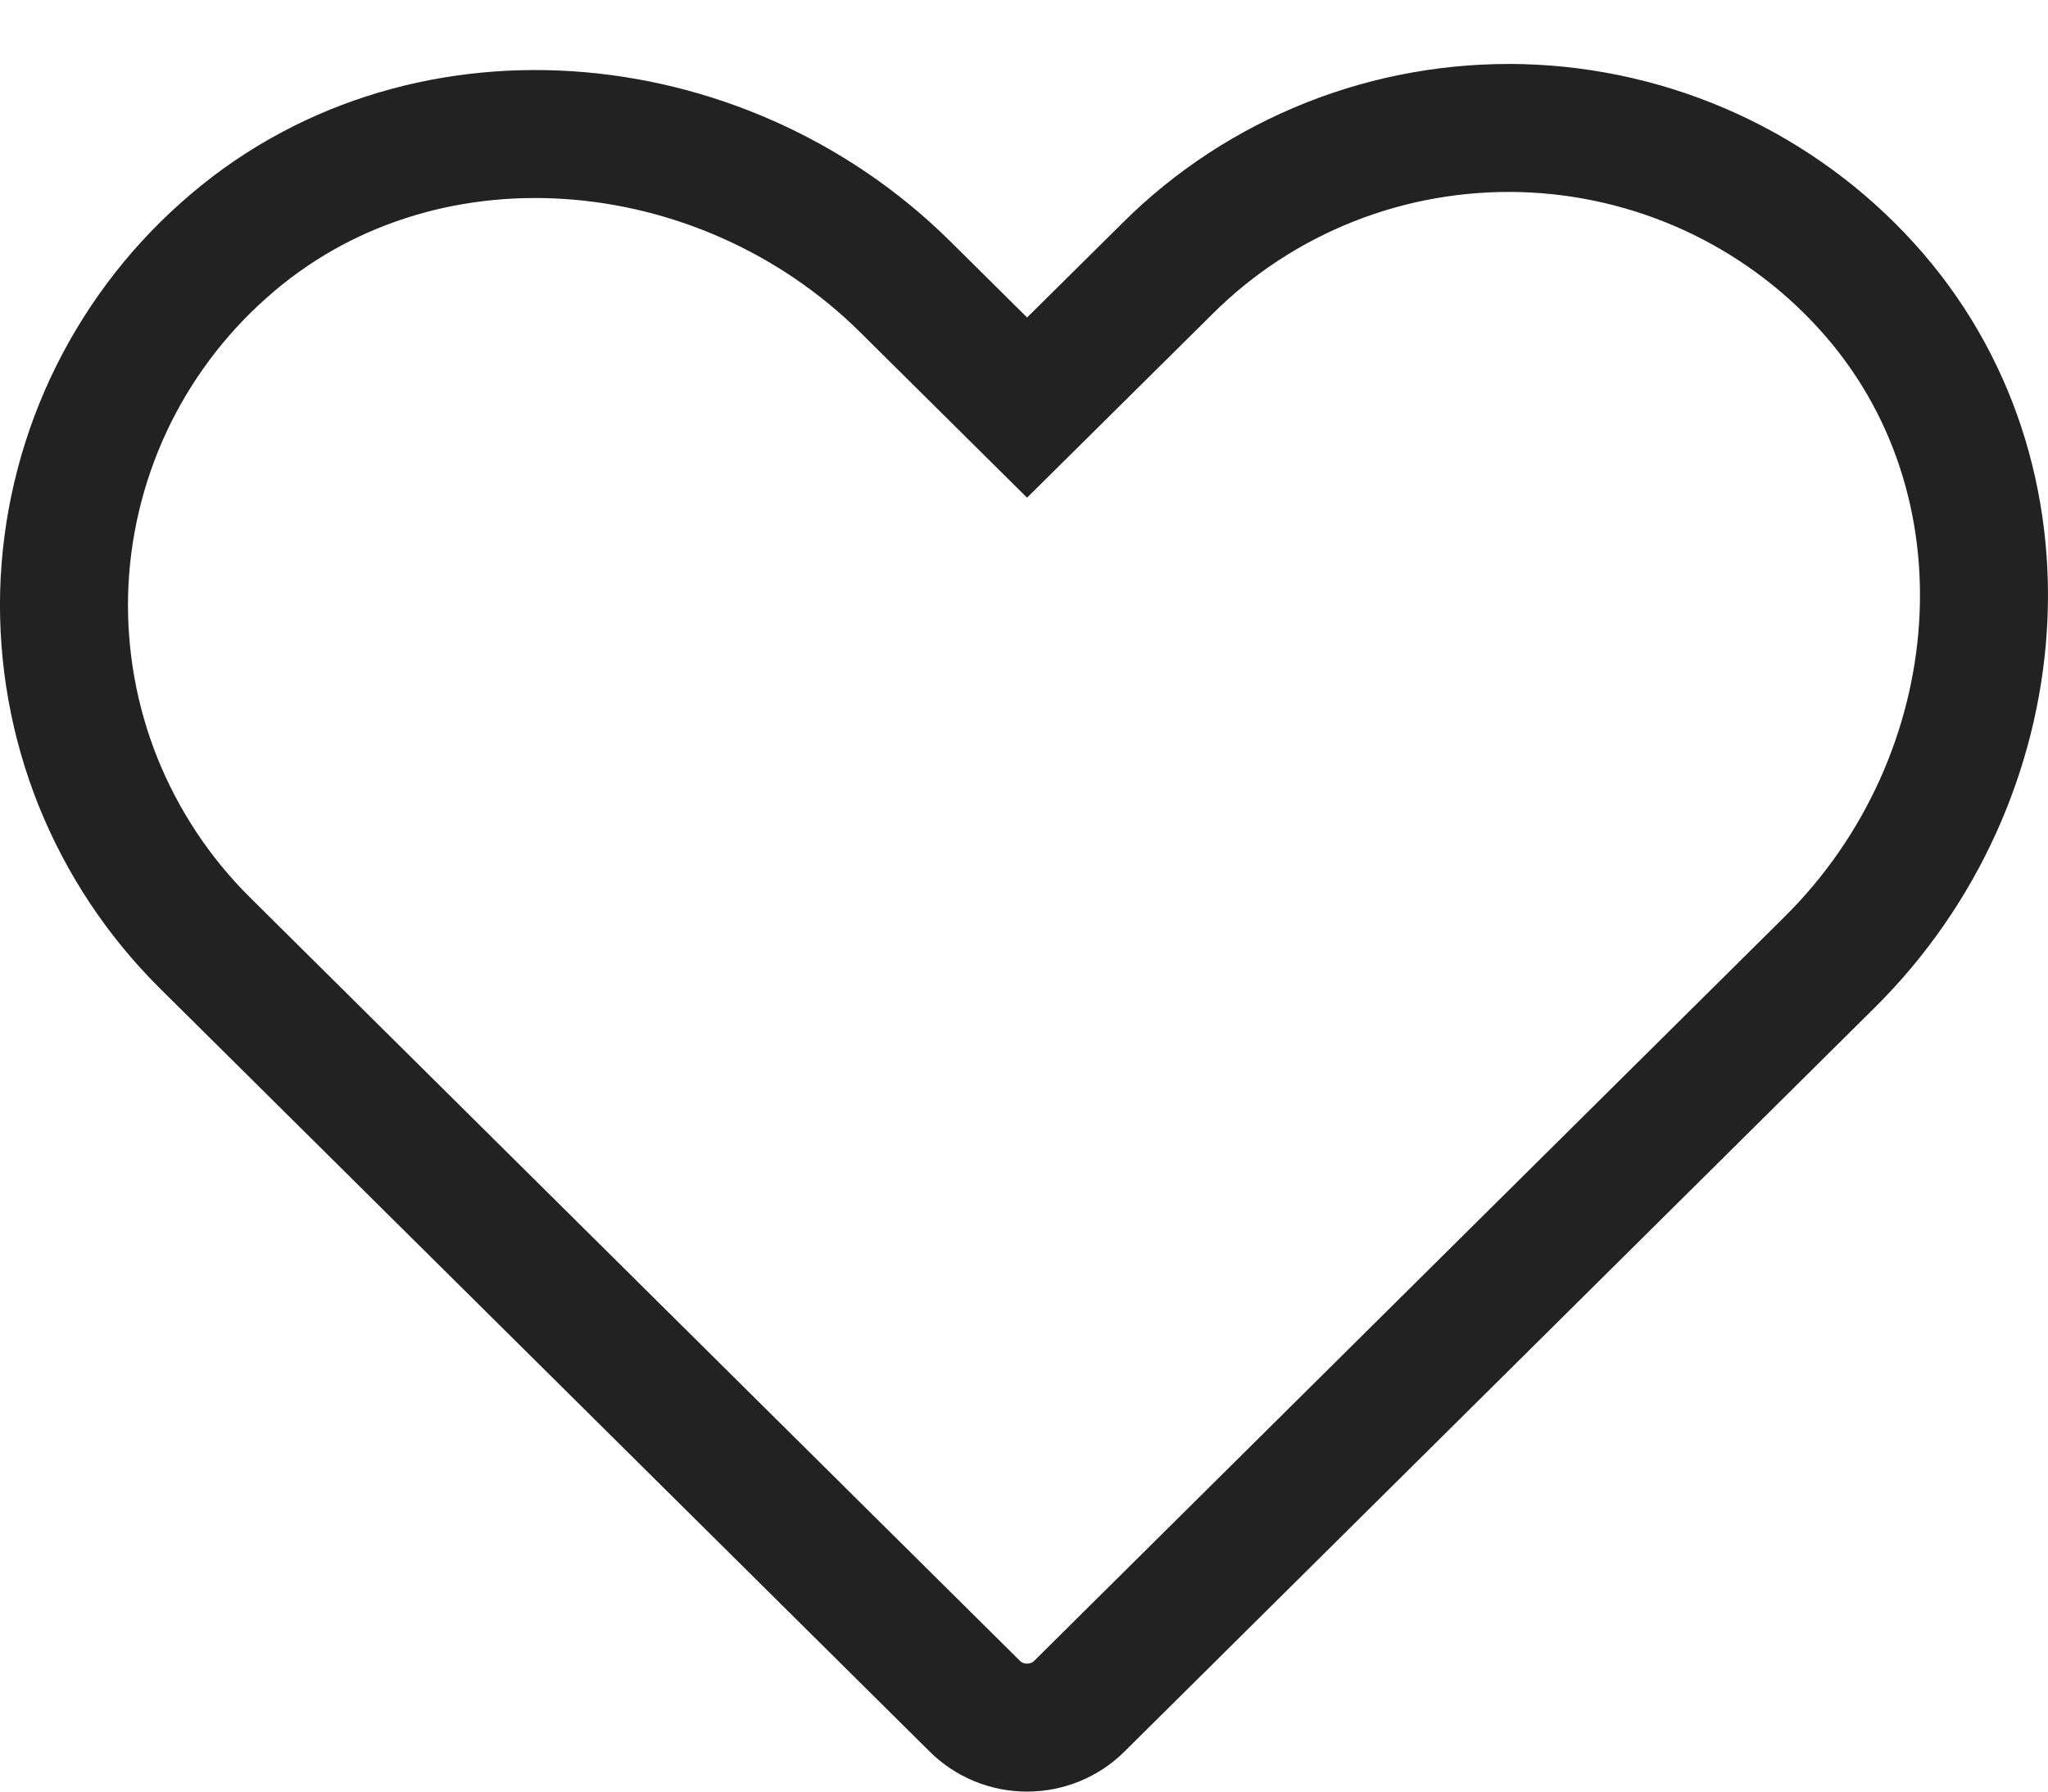 <svg width="16" height="14" viewBox="0 0 16 14" fill="none" xmlns="http://www.w3.org/2000/svg">
<path d="M8.433 13.332L14.295 7.518C15.736 6.09 15.948 3.74 14.585 2.238C14.244 1.861 13.828 1.557 13.364 1.344C12.901 1.132 12.398 1.015 11.887 1.001C11.376 0.988 10.868 1.077 10.393 1.265C9.918 1.453 9.487 1.734 9.126 2.093L8.024 3.185L7.073 2.242C5.632 0.813 3.262 0.603 1.749 1.955C1.368 2.293 1.062 2.705 0.847 3.165C0.633 3.625 0.515 4.124 0.501 4.63C0.488 5.137 0.578 5.641 0.767 6.112C0.957 6.583 1.24 7.01 1.602 7.369L7.615 13.332C7.723 13.44 7.87 13.5 8.024 13.5C8.177 13.5 8.325 13.44 8.433 13.332V13.332Z" stroke="#222222" stroke-linecap="round"/>
</svg>
